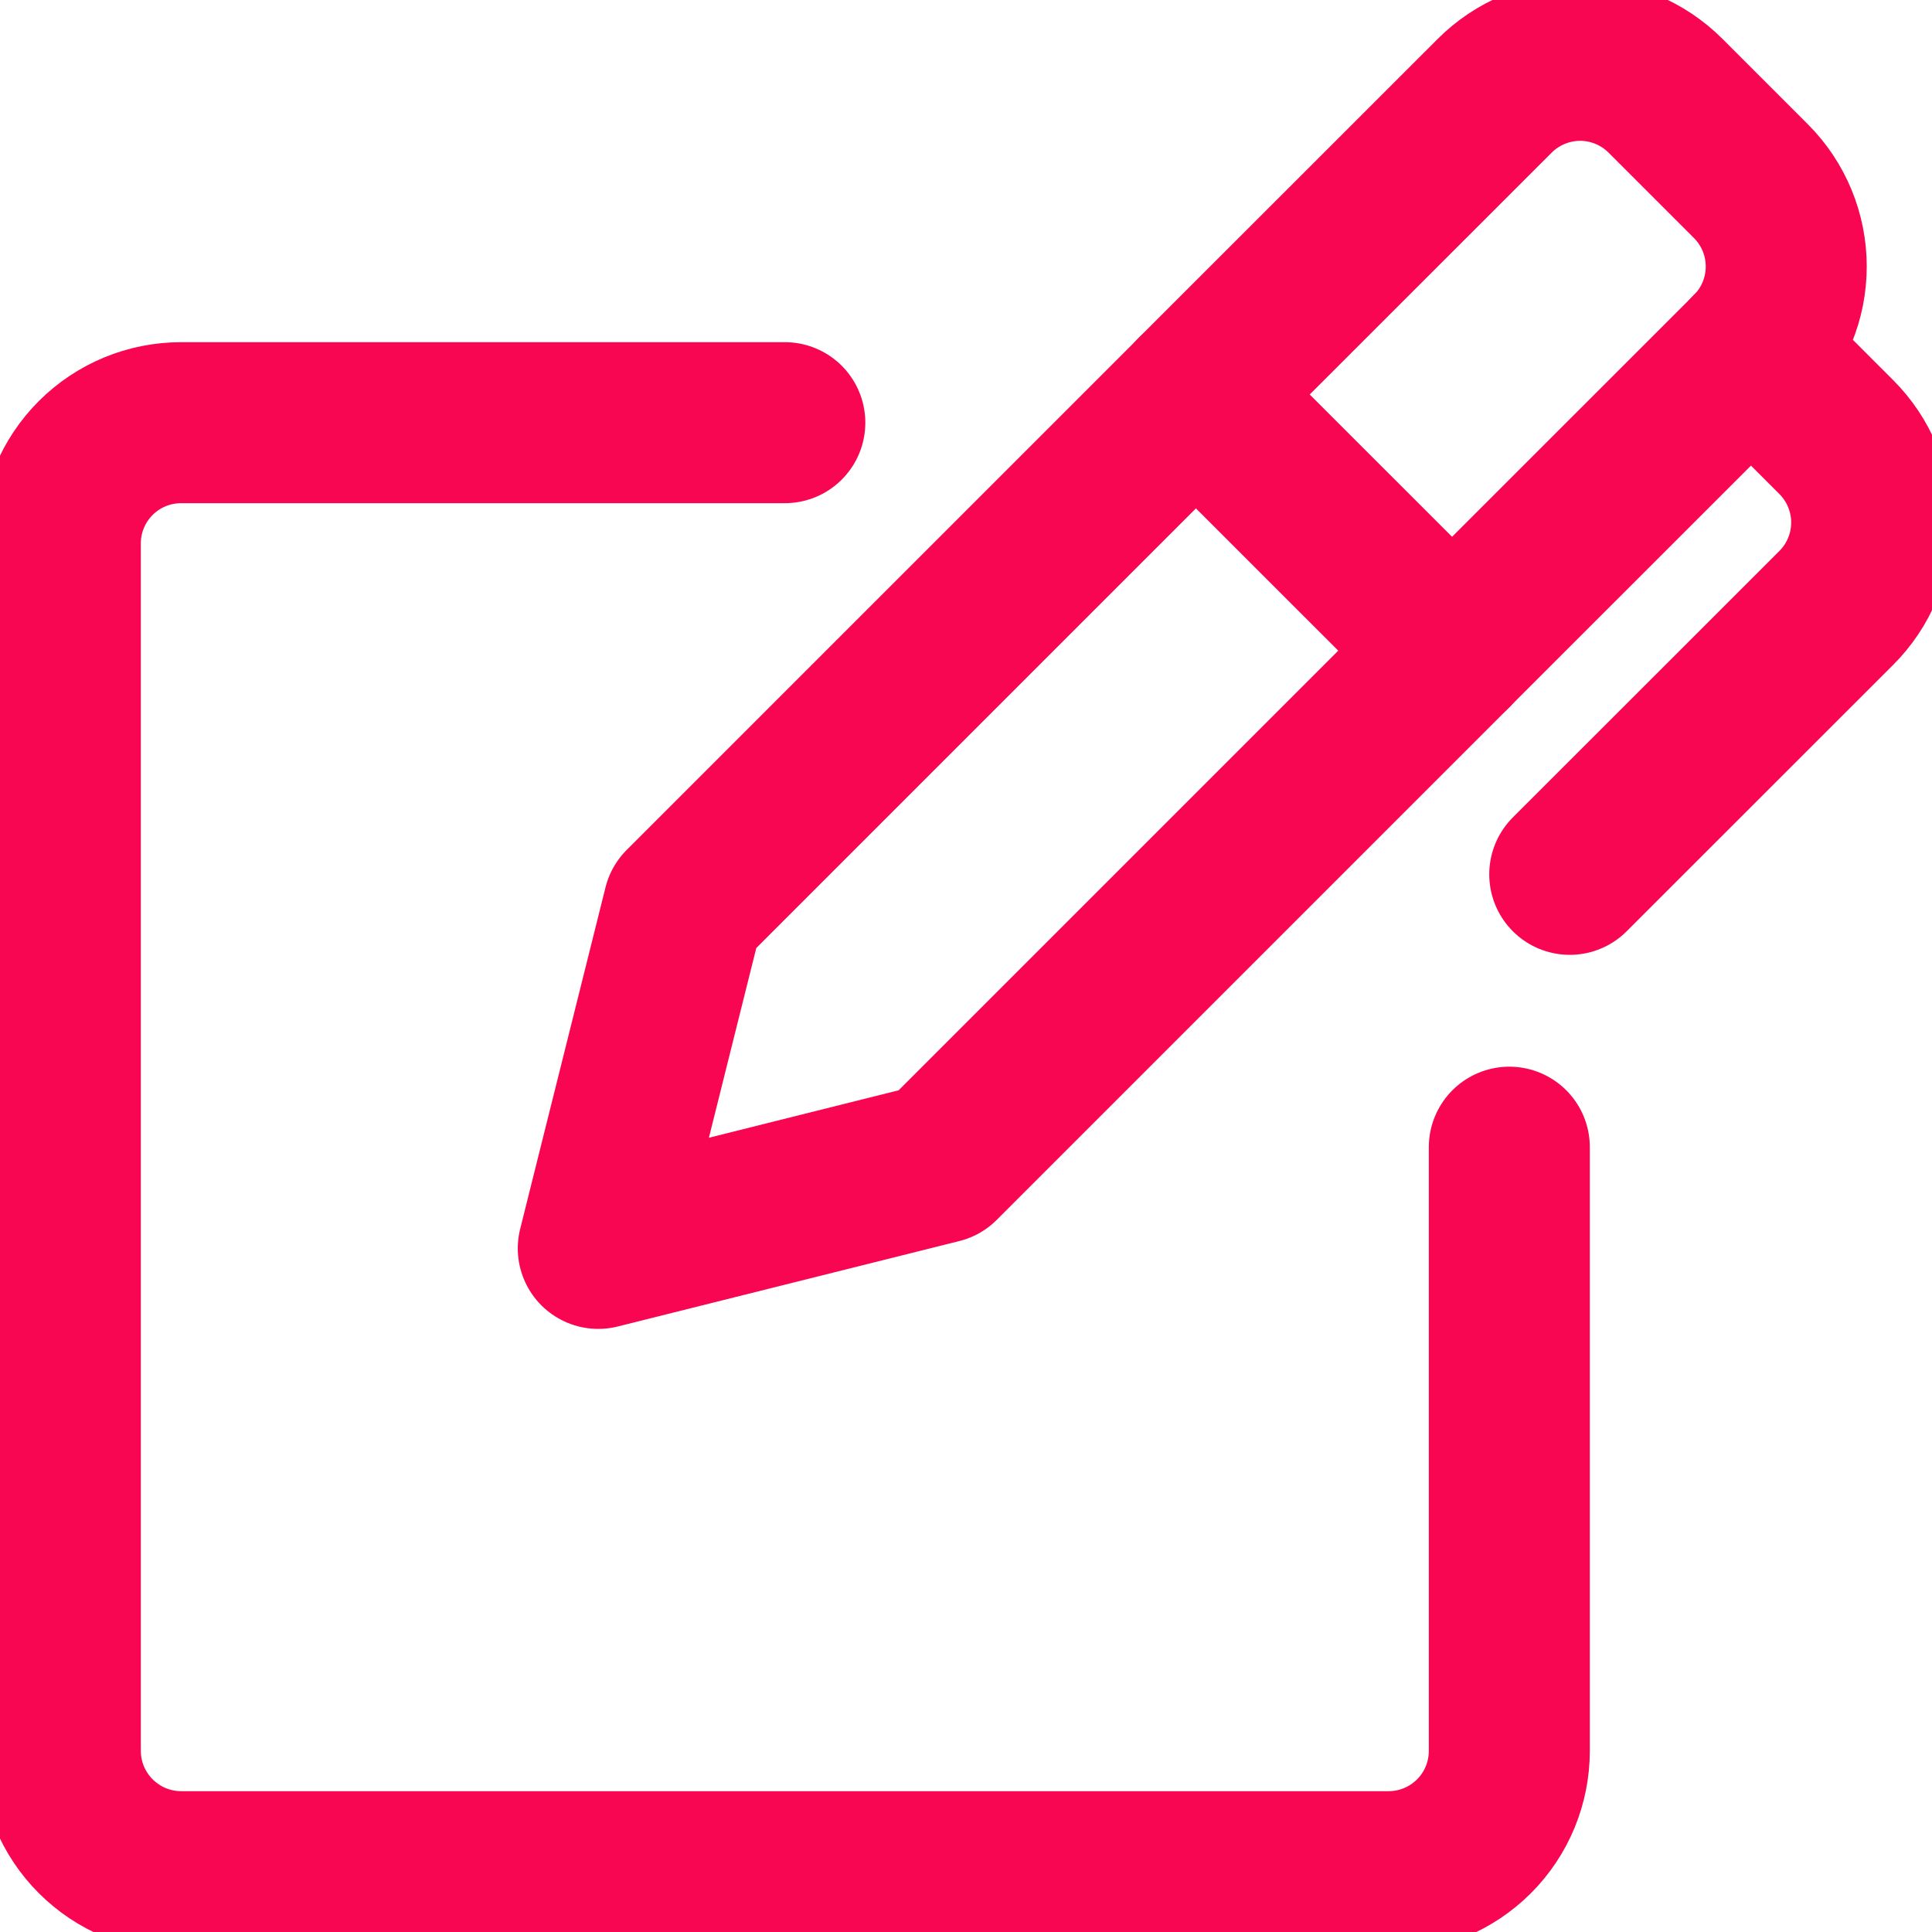 <svg width="18" height="18" viewBox="0 0 18 18" fill="none" xmlns="http://www.w3.org/2000/svg">
<g clip-path="url(#clip0_2972_3519)">
<path d="M6.369 8.449L5.574 11.631L8.756 10.835L13.529 6.062L11.142 3.676L6.369 8.449Z" stroke="#F90653" stroke-width="1.5" stroke-linecap="round" stroke-linejoin="round"/>
<path d="M16.313 3.277L17.108 4.072C17.213 4.177 17.296 4.301 17.352 4.437C17.409 4.574 17.438 4.72 17.438 4.868C17.438 5.016 17.409 5.162 17.352 5.299C17.296 5.435 17.213 5.559 17.108 5.664L14.625 8.146" stroke="#F90653" stroke-width="1.5" stroke-linecap="round" stroke-linejoin="round"/>
<path d="M13.528 6.062L16.313 3.278C16.524 3.067 16.642 2.781 16.642 2.483C16.642 2.185 16.524 1.899 16.313 1.688L15.517 0.892C15.306 0.681 15.02 0.562 14.722 0.562C14.424 0.562 14.137 0.681 13.926 0.892L11.142 3.675" stroke="#F90653" stroke-width="1.5" stroke-linecap="round" stroke-linejoin="round"/>
<path d="M14.062 10.688V16.312C14.062 16.611 13.944 16.897 13.733 17.108C13.522 17.319 13.236 17.438 12.938 17.438H1.688C1.389 17.438 1.103 17.319 0.892 17.108C0.681 16.897 0.562 16.611 0.562 16.312V5.062C0.562 4.764 0.681 4.478 0.892 4.267C1.103 4.056 1.389 3.938 1.688 3.938H7.312" stroke="#F90653" stroke-width="1.5" stroke-linecap="round" stroke-linejoin="round"/>
</g>
<defs>
<clipPath id="clip0_2972_3519">
<rect width="18" height="18" fill="white"/>
</clipPath>
</defs>
</svg>
